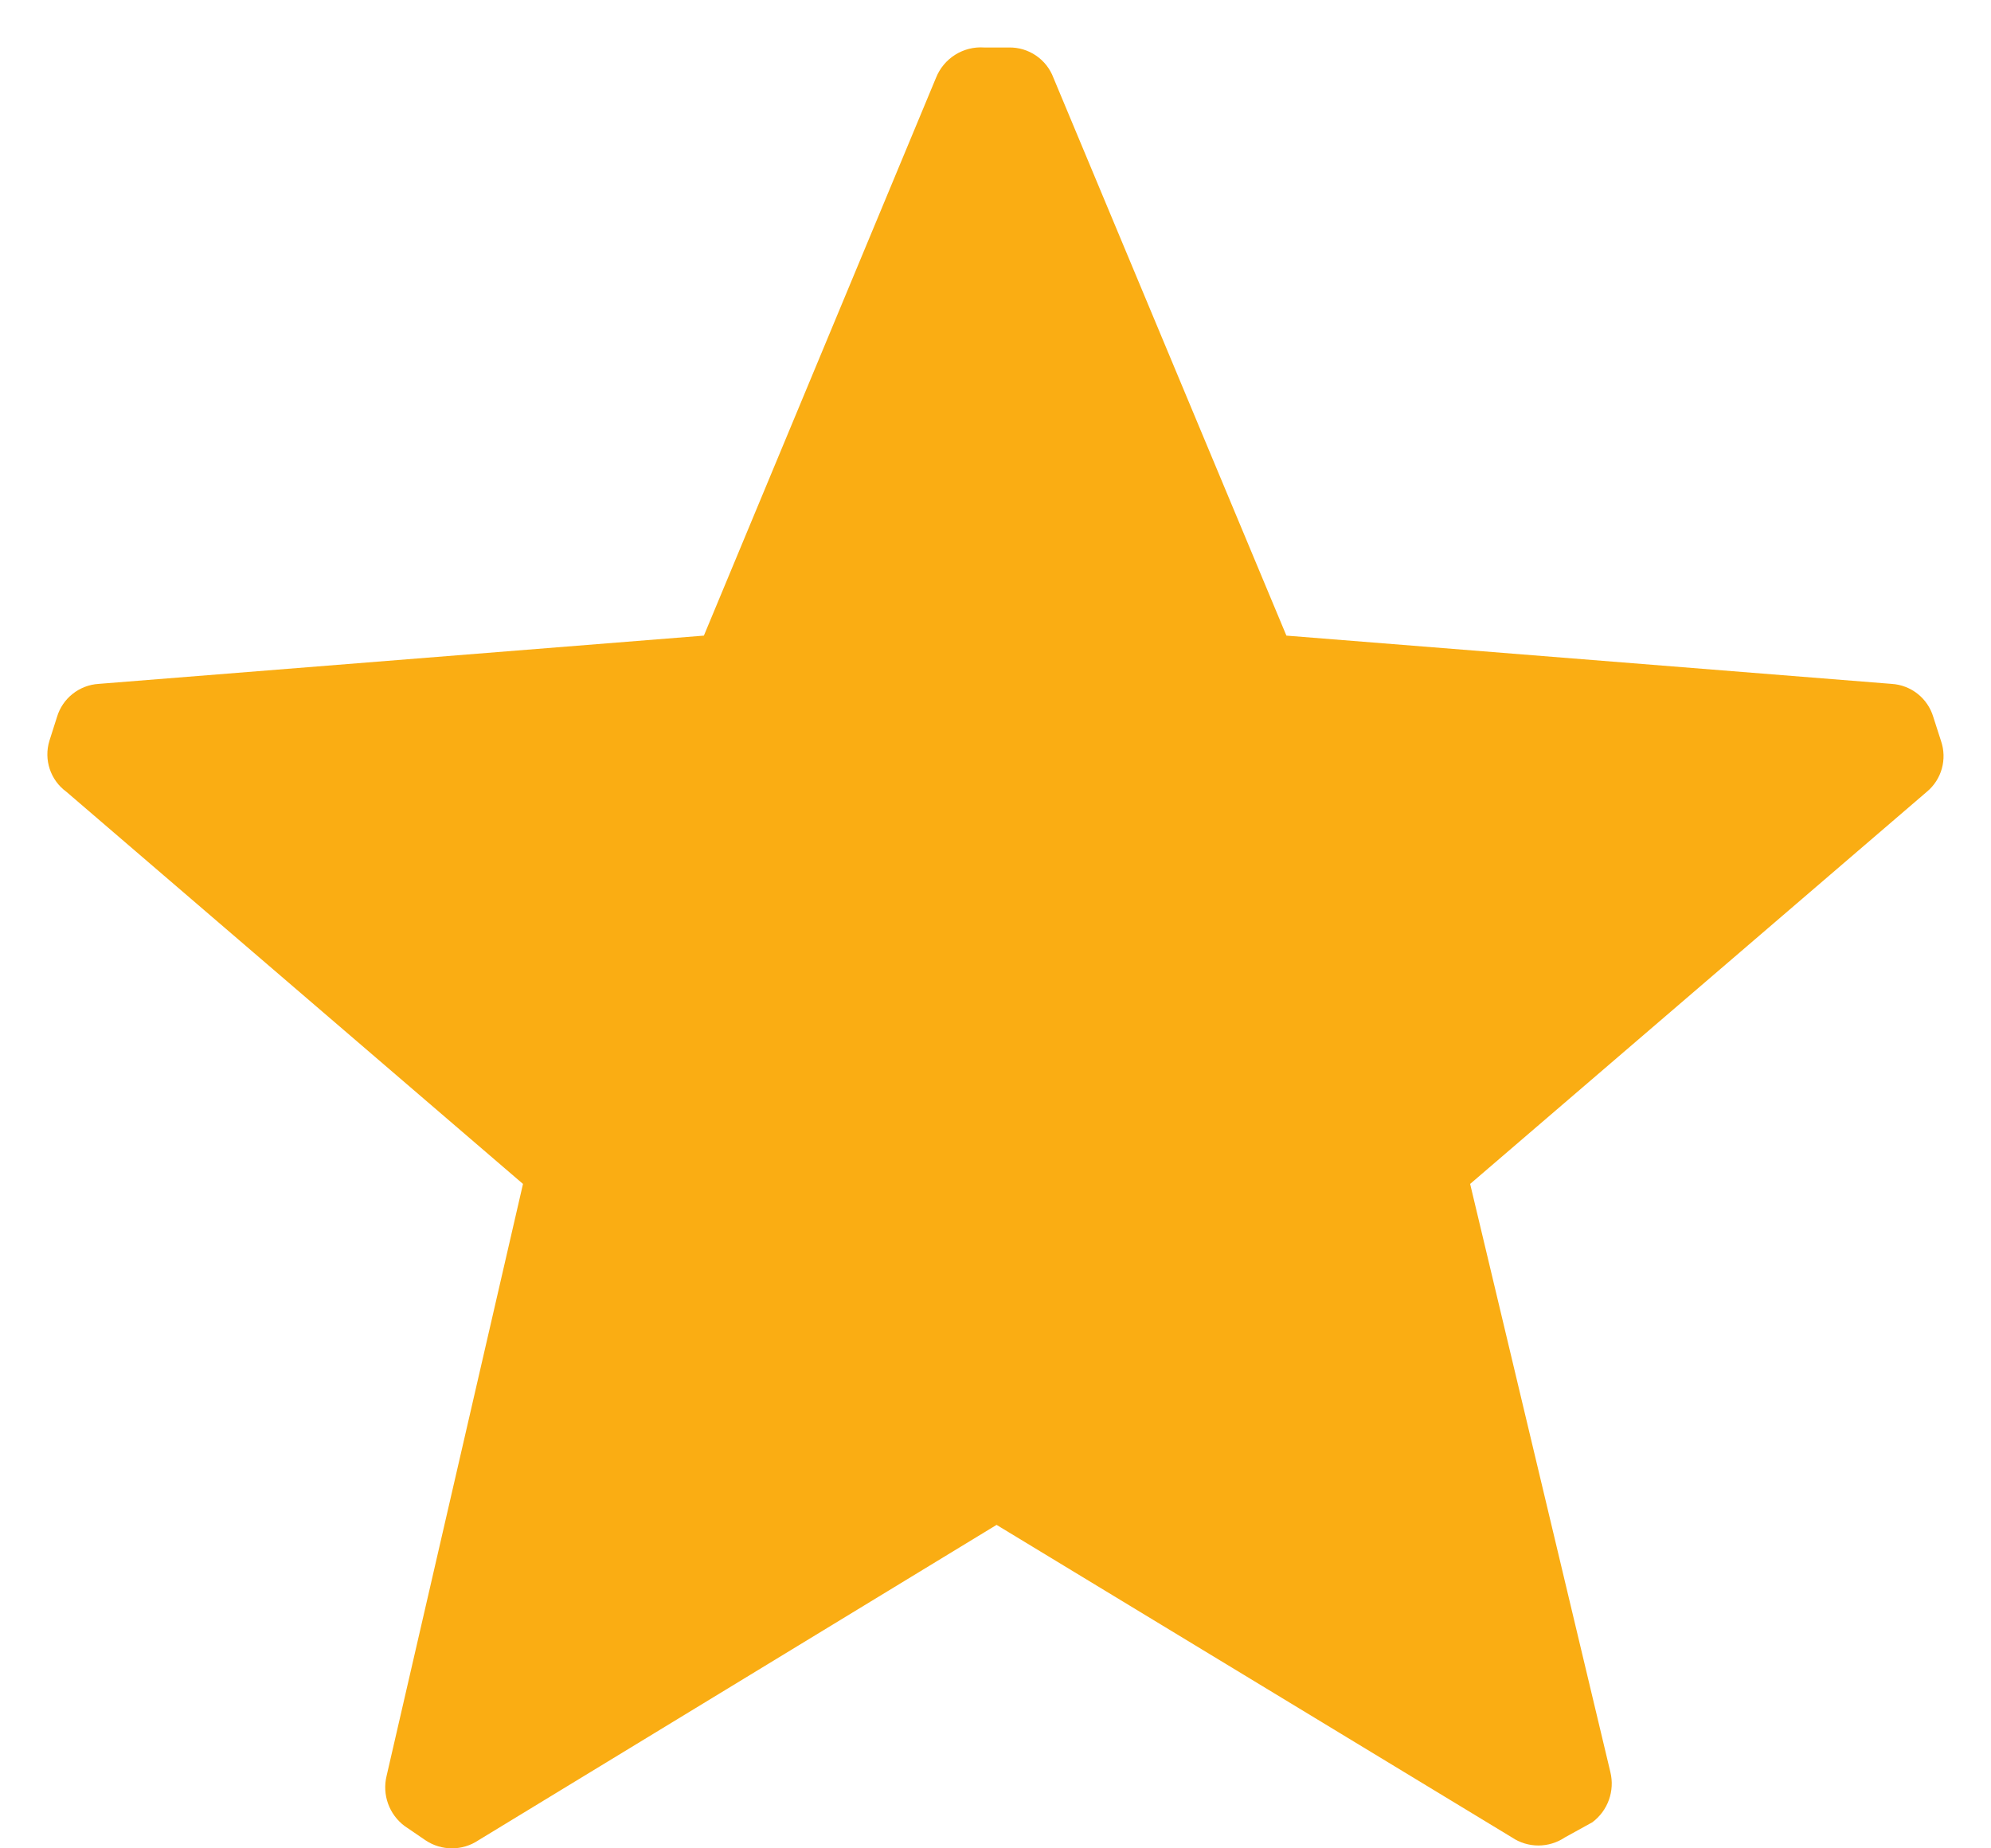 <svg width="28" height="26" viewBox="0 0 28 26" fill="none" xmlns="http://www.w3.org/2000/svg">
<path d="M0.935 11.139C0.709 10.975 0.613 10.686 0.695 10.42L0.801 10.087C0.879 9.823 1.114 9.637 1.387 9.62L9.899 8.941L13.163 1.095C13.272 0.82 13.547 0.647 13.842 0.668H14.188C14.467 0.663 14.718 0.834 14.815 1.095L18.091 8.941L26.603 9.62C26.877 9.637 27.111 9.823 27.189 10.087L27.296 10.42C27.386 10.678 27.307 10.965 27.096 11.139L20.675 16.654L22.647 24.927C22.712 25.192 22.612 25.47 22.394 25.633L22.008 25.846C21.782 25.998 21.487 25.998 21.262 25.846L14.015 21.45L6.729 25.886C6.504 26.038 6.208 26.038 5.983 25.886L5.69 25.686C5.472 25.523 5.372 25.245 5.437 24.98L7.355 16.654L0.935 11.139Z" fill="#FAAD13"/>
</svg>
